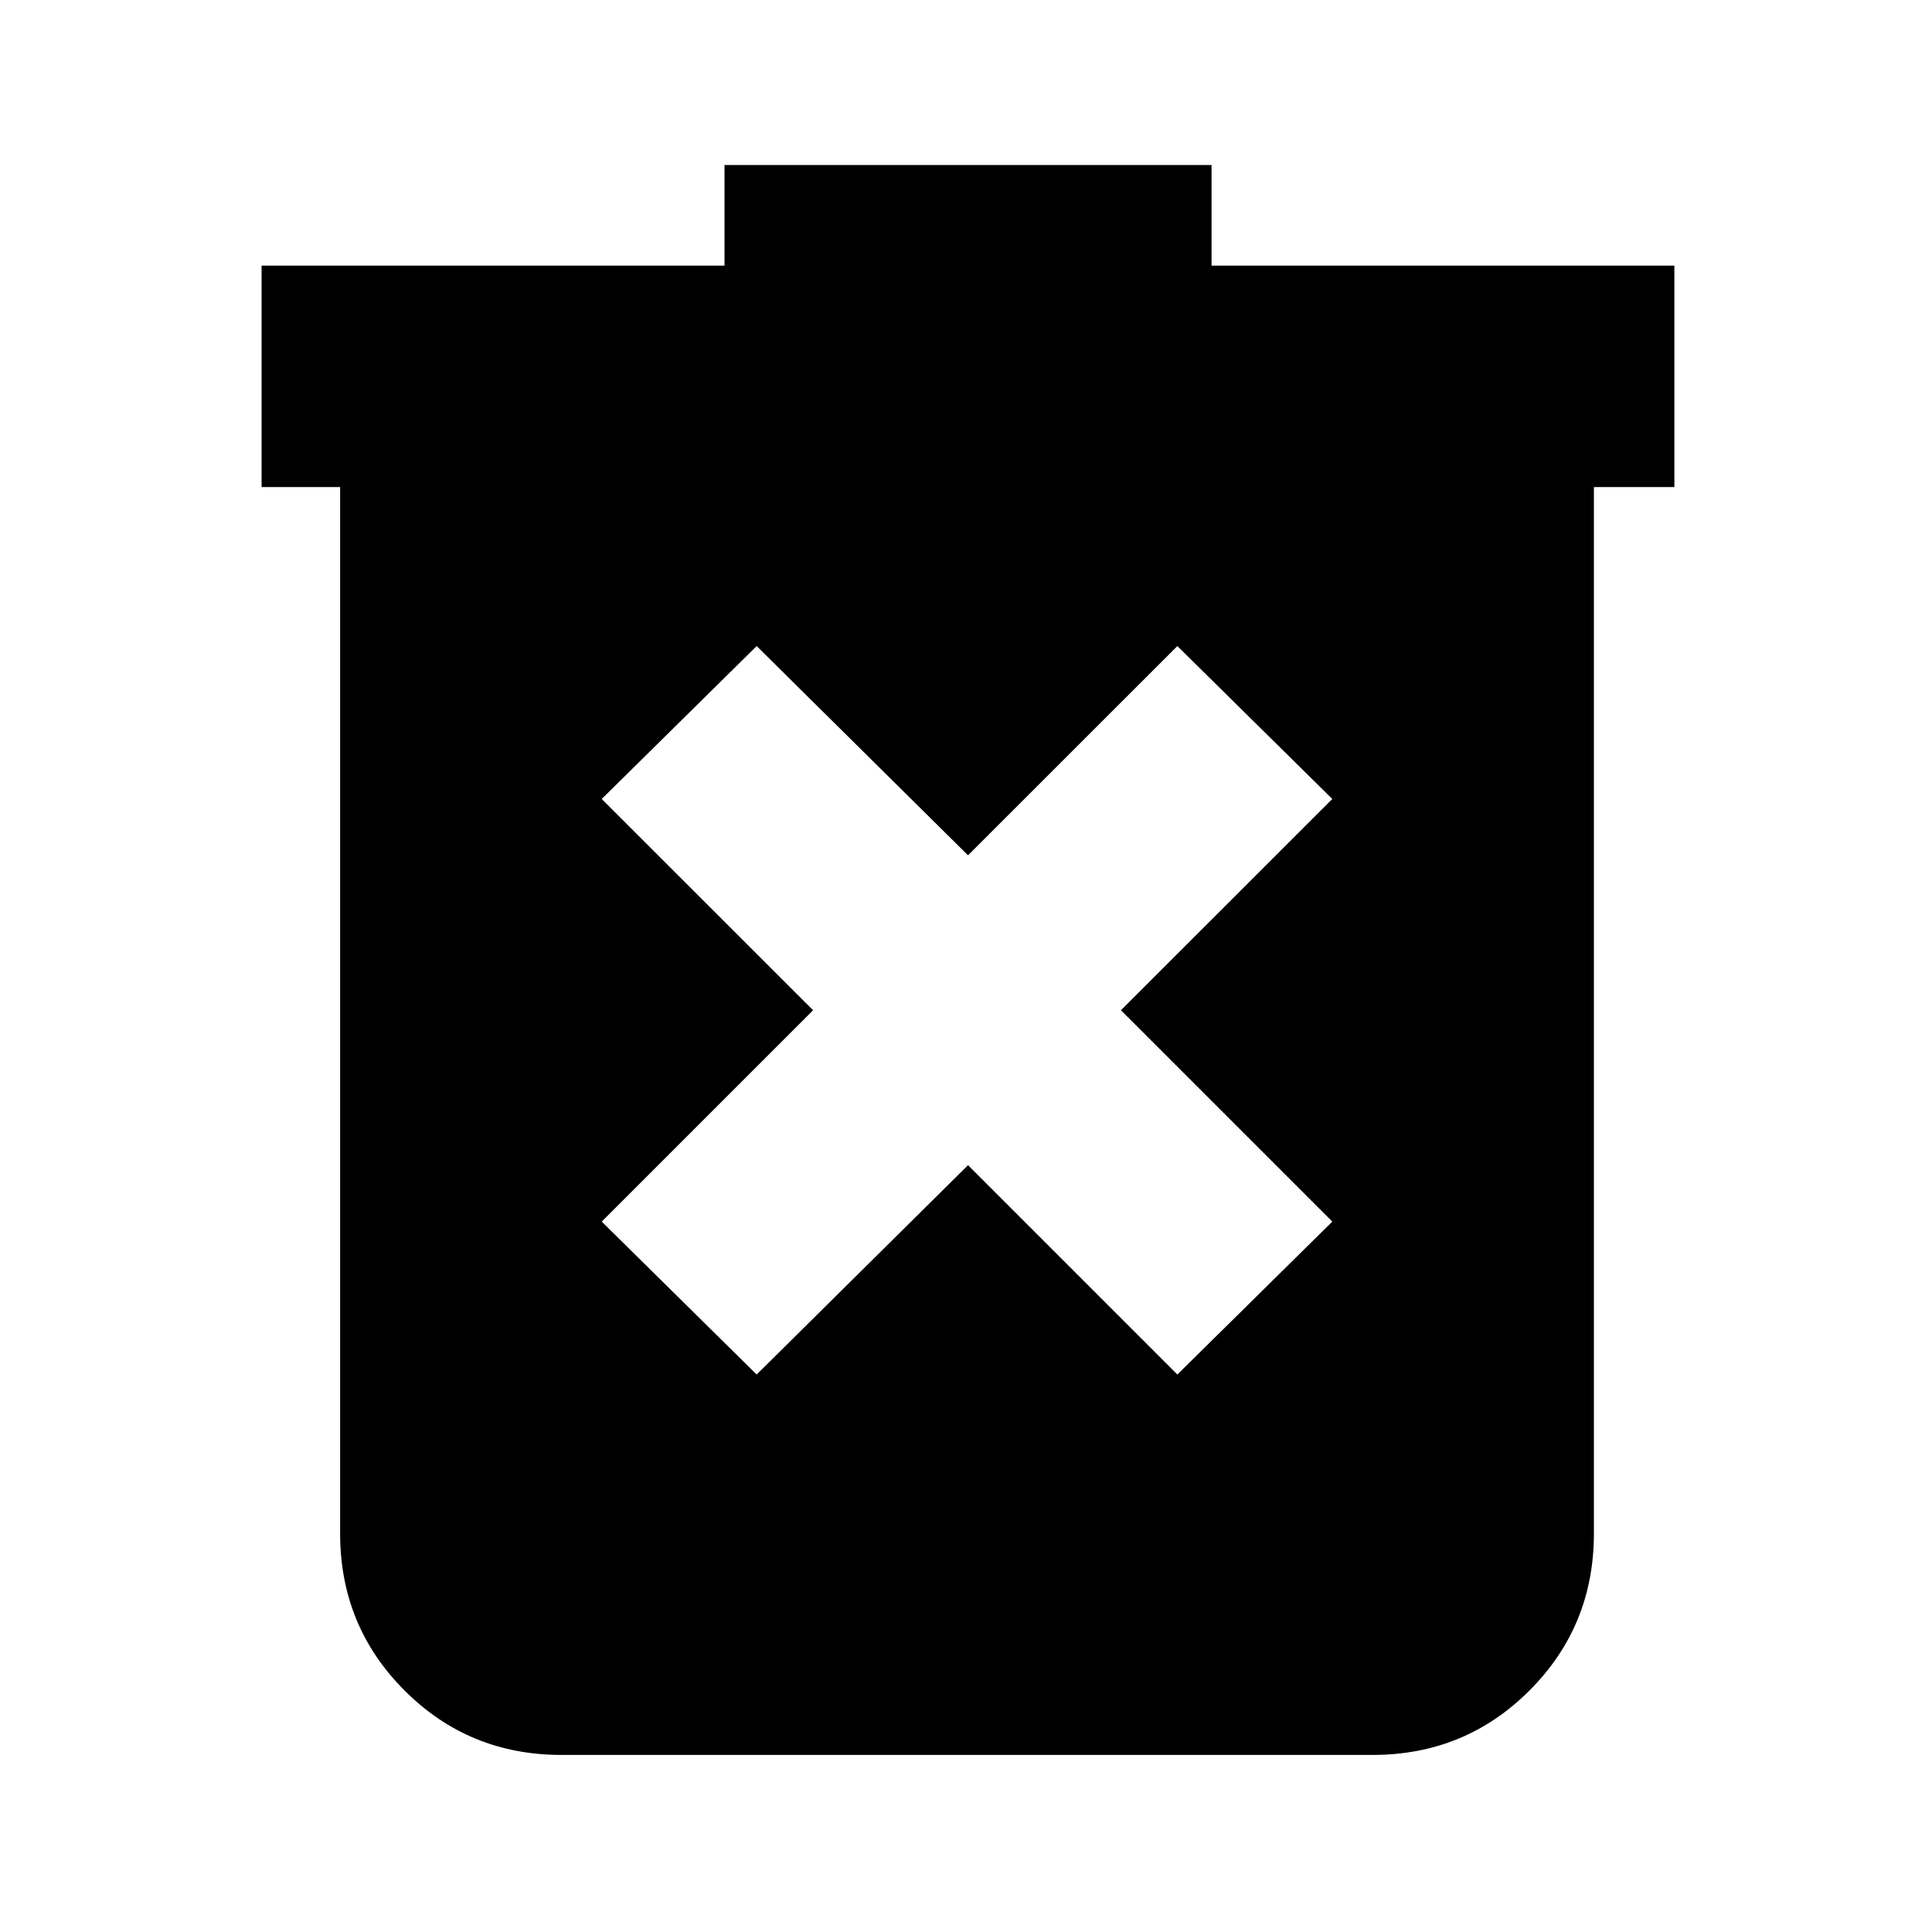 <svg xmlns="http://www.w3.org/2000/svg" height="20" width="20"><path d="m7.833 14.229 2.188-2.167 2.167 2.167 1.604-1.583-2.188-2.188 2.188-2.187-1.604-1.583-2.167 2.166-2.188-2.166-1.604 1.583 2.188 2.187-2.188 2.188Zm-2.021 3.938q-.958 0-1.624-.667-.667-.667-.667-1.625V5.042h-.813V2.75H7.5V1.708h5.042V2.75h4.791v2.292H16.5v10.833q0 .958-.667 1.625-.666.667-1.625.667Z"/></svg>